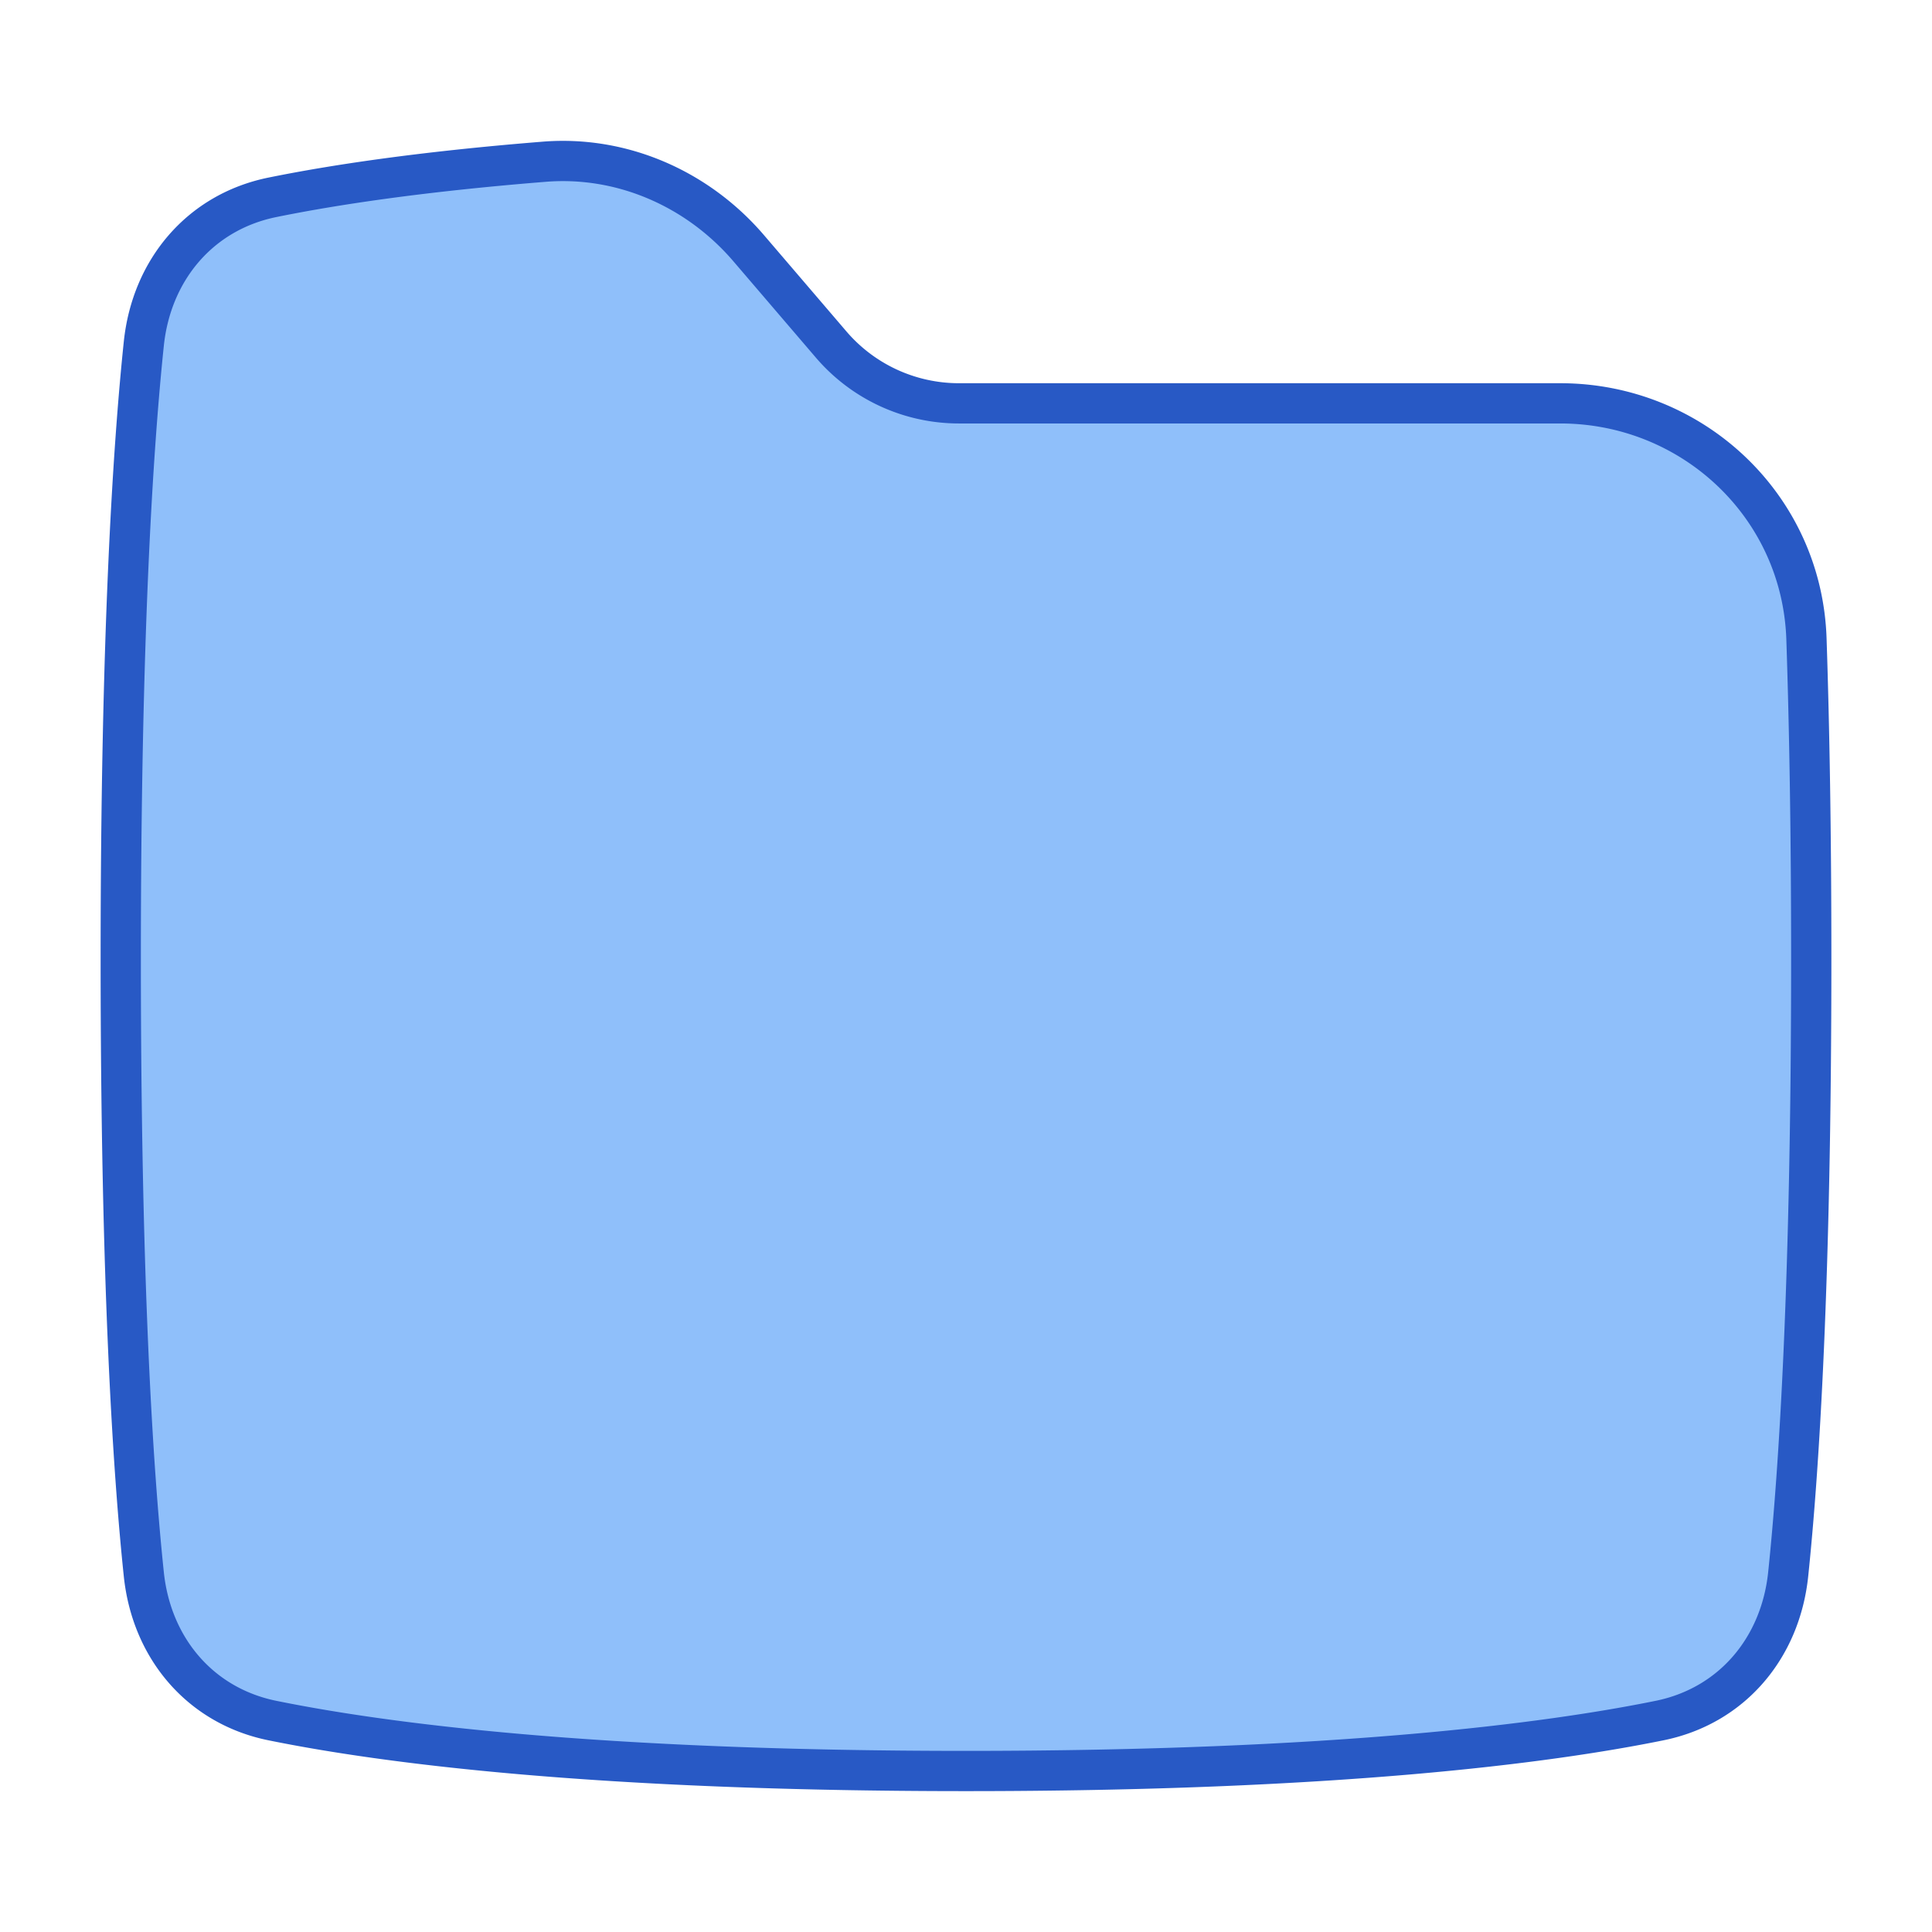 <svg xmlns="http://www.w3.org/2000/svg" fill="none" viewBox="0 0 48 48" id="New-Folder--Streamline-Plump">
  <desc>
    New Folder Streamline Icon: https://streamlinehq.com
  </desc>
  <g id="new-folder--empty-folder">
    <path id="Subtract" fill="#8fbffa" d="M13.525 4.018c1.932 -0.154 3.809 0.669 5.077 2.15l2.042 2.385a4.18 4.18 0 0 0 3.175 1.468h14.944c3.279 0 6.009 2.543 6.118 5.856 0.073 2.191 0.119 4.816 0.119 7.948 0 7.995 -0.301 12.683 -0.573 15.286 -0.192 1.838 -1.403 3.272 -3.195 3.636C38.425 43.318 33.155 44 24 44s-14.425 -0.682 -17.232 -1.253c-1.792 -0.364 -3.003 -1.798 -3.195 -3.636C3.3 36.508 3 31.82 3 23.825c0 -7.995 0.301 -12.683 0.573 -15.286C3.765 6.7 4.977 5.266 6.77 4.902c1.489 -0.303 3.67 -0.637 6.755 -0.884Z" stroke-width="1"></path>
    <path id="Subtract_2" stroke="#2859c5" stroke-linecap="round" stroke-linejoin="round" d="M13.525 4.018c1.932 -0.154 3.809 0.669 5.077 2.15l2.042 2.385a4.18 4.18 0 0 0 3.175 1.468h14.944c3.279 0 6.009 2.543 6.118 5.856 0.073 2.191 0.119 4.816 0.119 7.948 0 7.995 -0.301 12.683 -0.573 15.286 -0.192 1.838 -1.403 3.272 -3.195 3.636C38.425 43.318 33.155 44 24 44s-14.425 -0.682 -17.232 -1.253c-1.792 -0.364 -3.003 -1.798 -3.195 -3.636C3.3 36.508 3 31.82 3 23.825c0 -7.995 0.301 -12.683 0.573 -15.286C3.765 6.7 4.977 5.266 6.77 4.902c1.489 -0.303 3.67 -0.637 6.755 -0.884Z" stroke-width="1"></path>
  </g>
</svg>